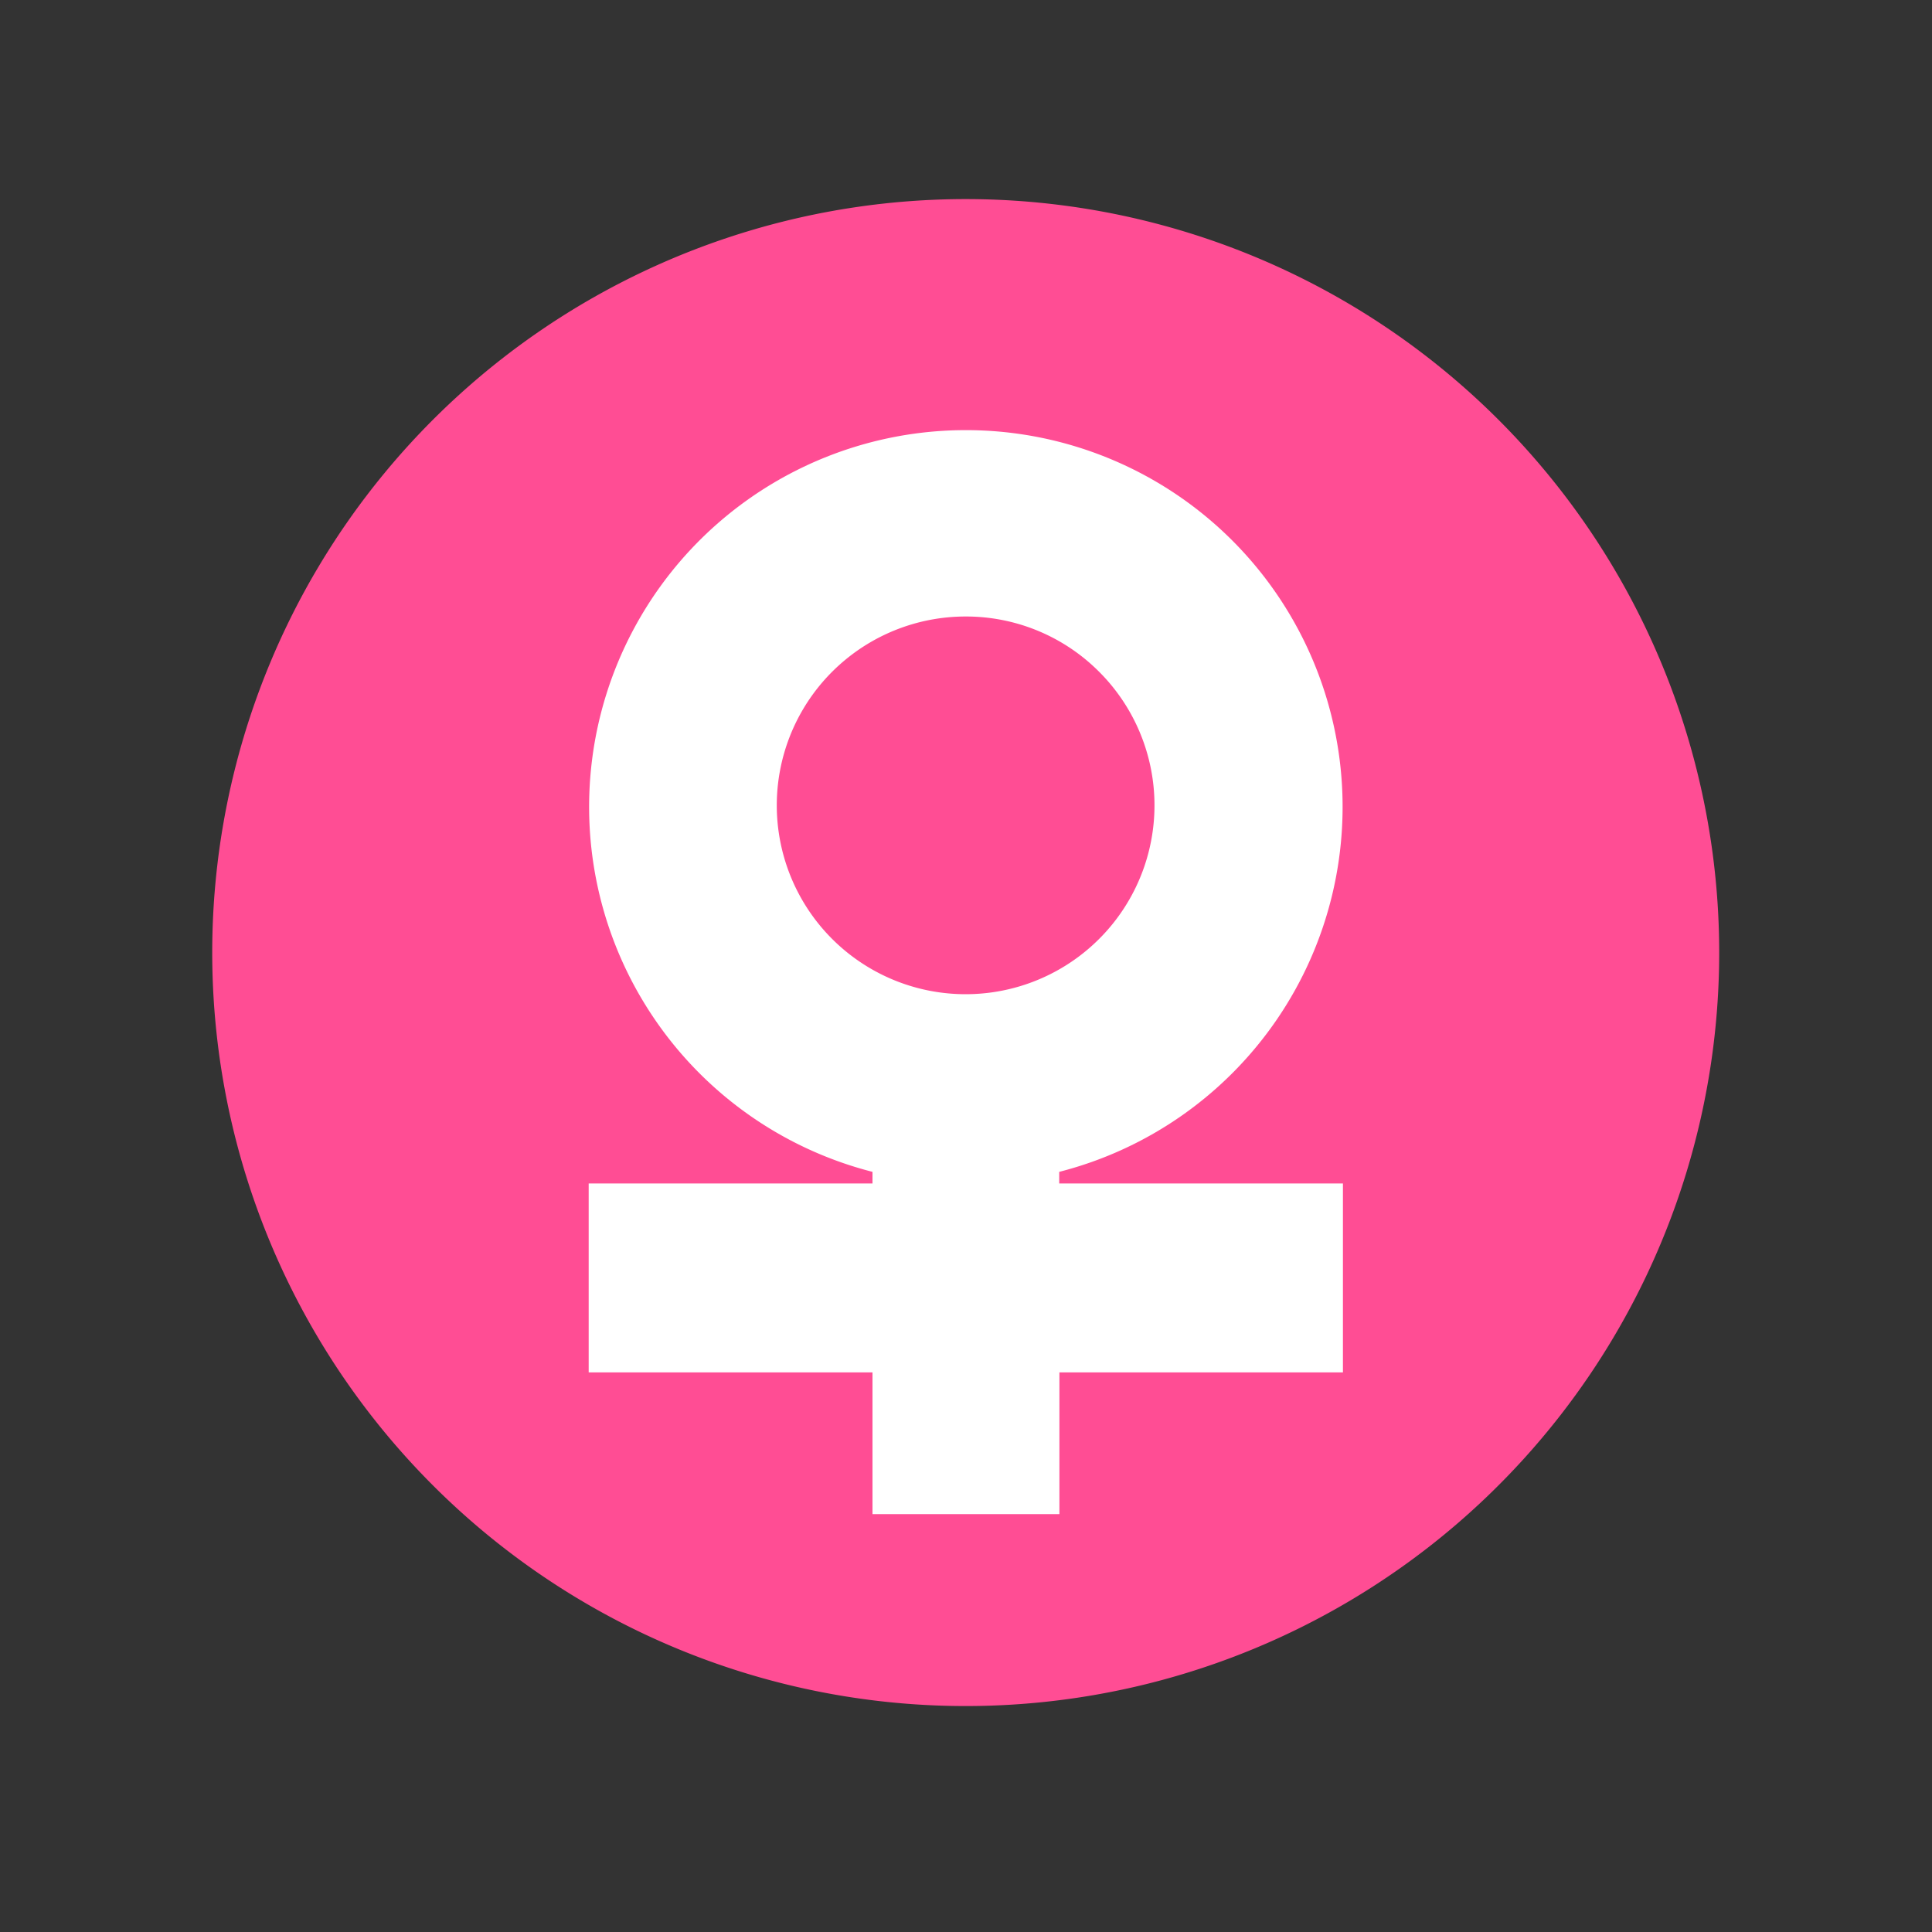 <svg xmlns="http://www.w3.org/2000/svg" width="20" height="20" viewBox="0 0 20 20"><rect x="0" y="0" width="20" height="20" fill="#333333" stroke="none"/><defs><style>.a{opacity:0;}.b{fill:#ff4d94;}.c{fill:#fff;}</style></defs><rect class="a" width="20" height="20"/><path class="b" d="M7.8,0a7.8,7.8,0,1,0,7.8,7.8A7.8,7.8,0,0,0,7.8,0Z" transform="translate(2.197 2.061)"/><path class="c" d="M4.873,11.223H2.938V9.756H0V7.8H2.938V7.68a3.9,3.9,0,1,1,1.933,0V7.8H7.808V9.756H4.873v1.466ZM3.9,1.931A1.955,1.955,0,1,0,5.281,2.5,1.945,1.945,0,0,0,3.9,1.931Z" transform="translate(6.094 4.451)"/></svg>